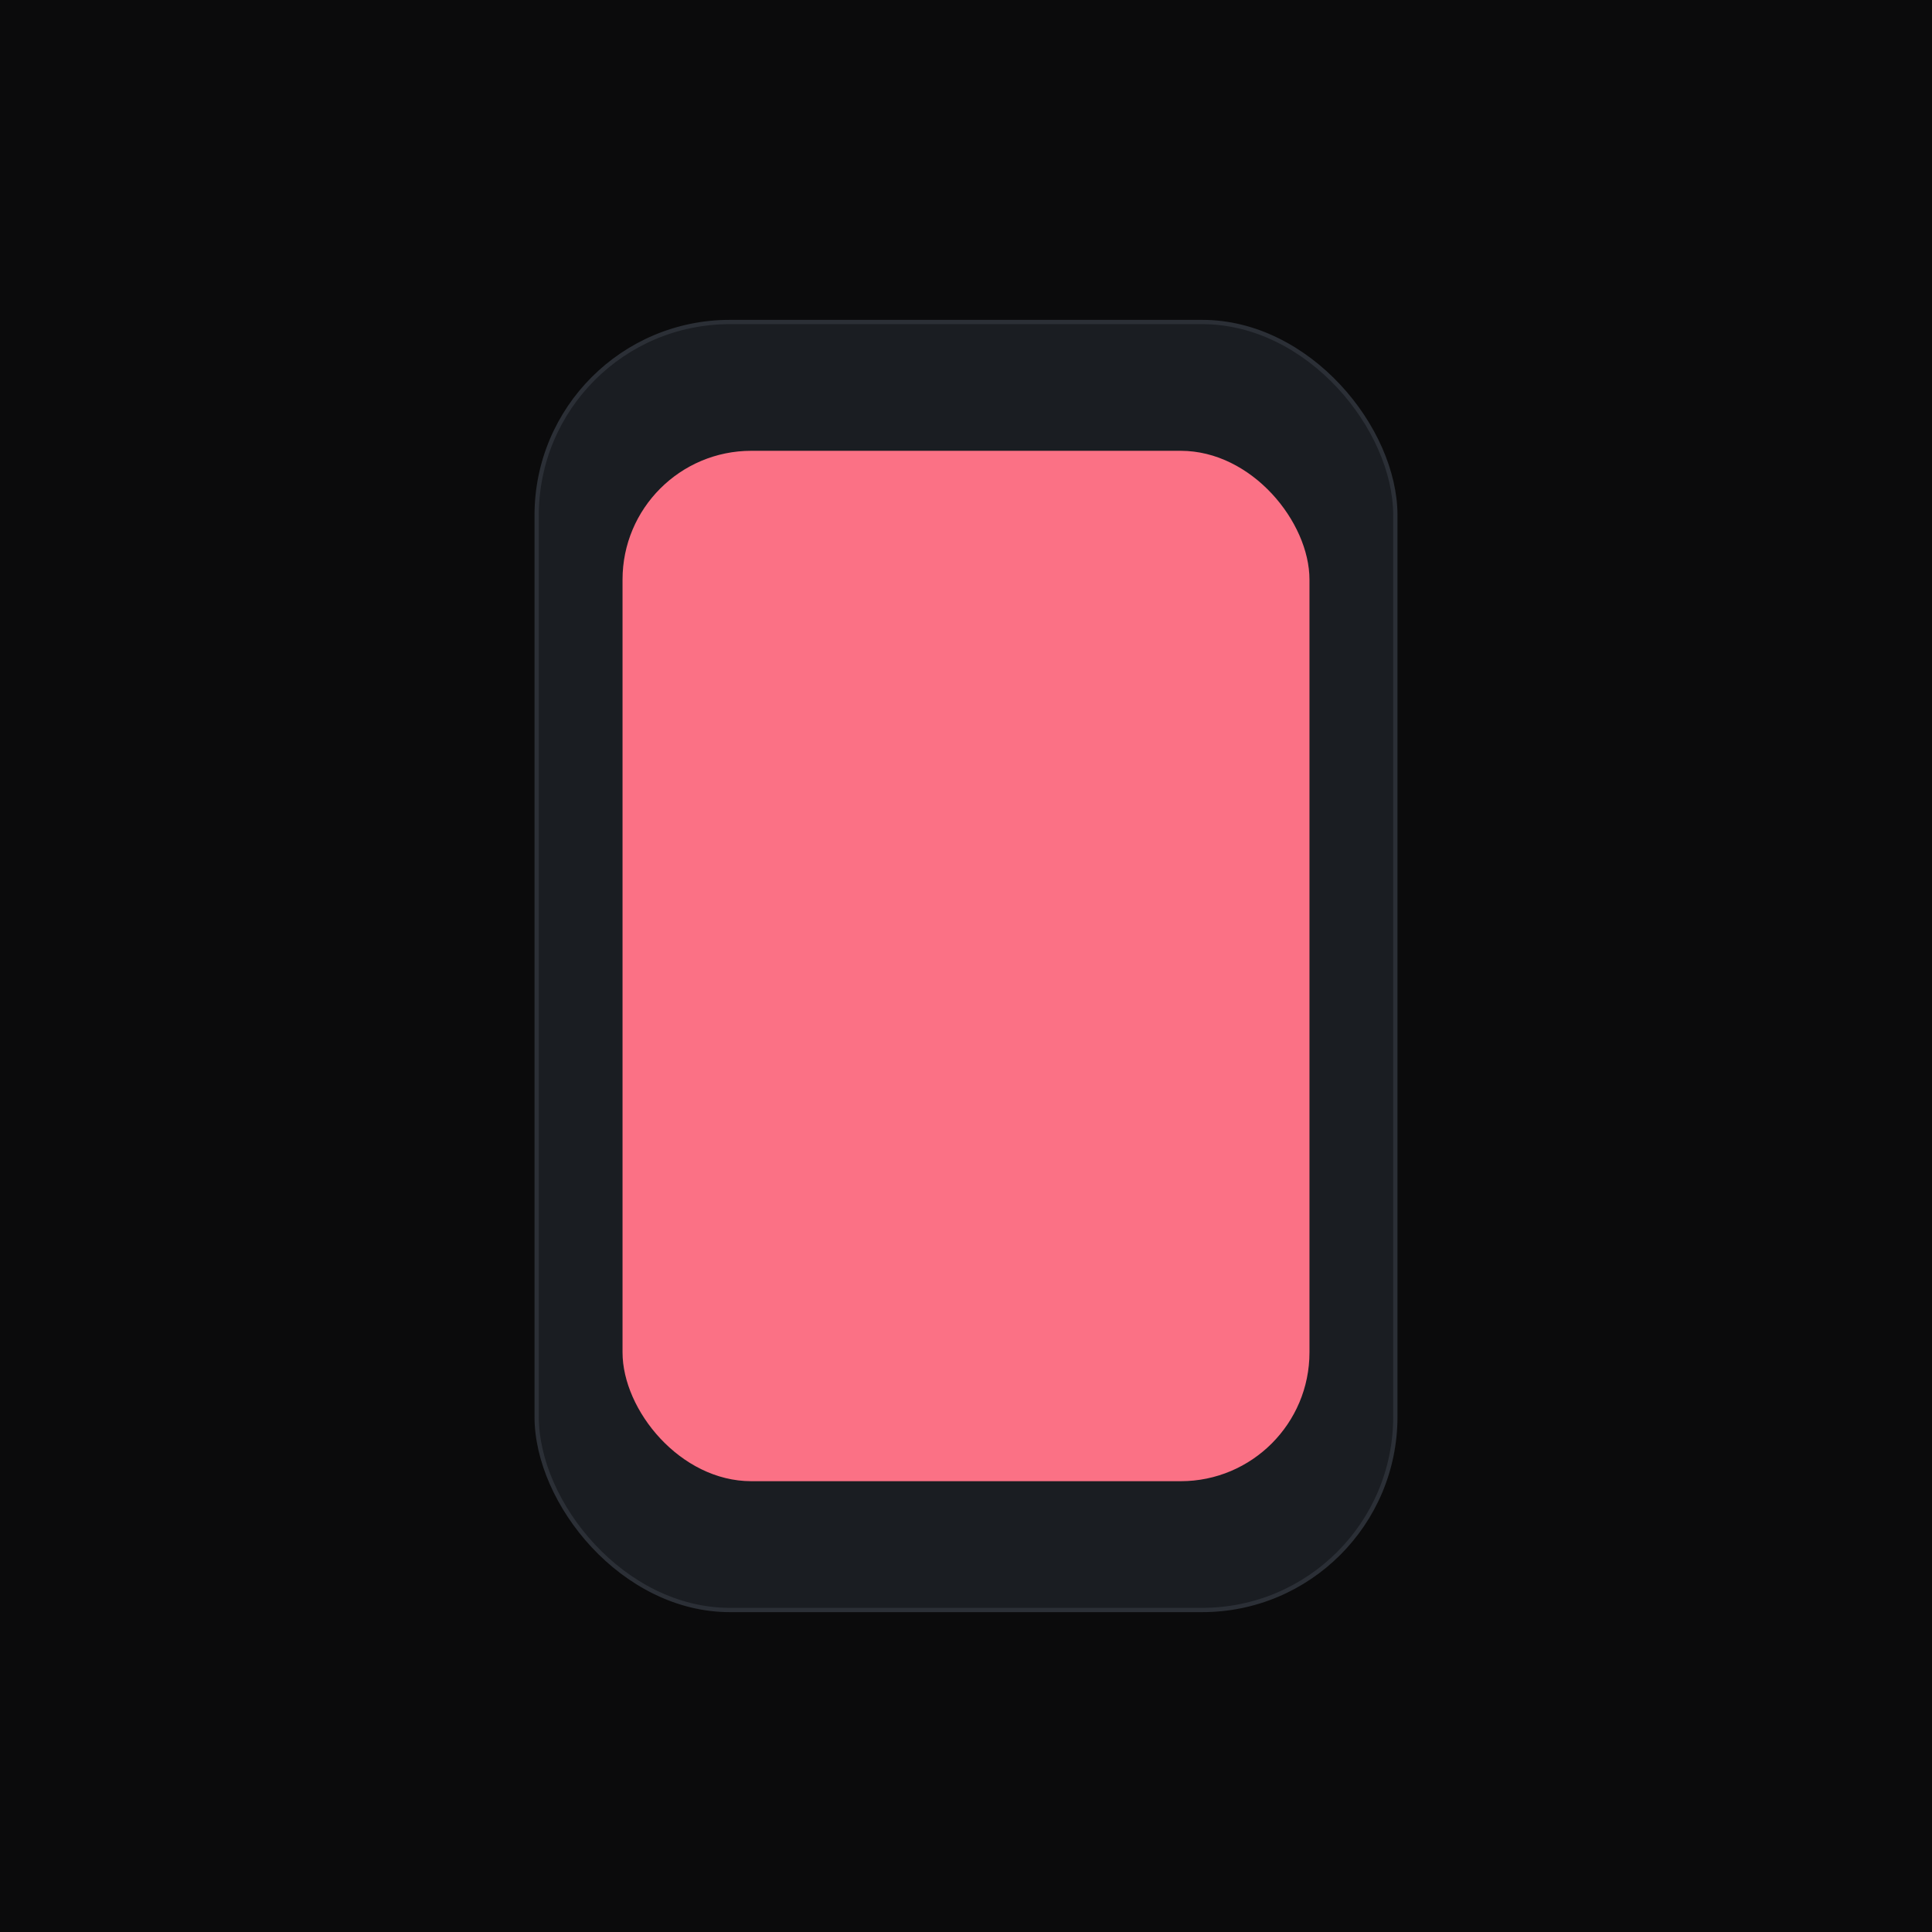 <svg width="900" height="900" viewBox="0 0 900 900" xmlns="http://www.w3.org/2000/svg" aria-label="Apple Watch Ultra 2 alt">
  <rect width="100%" height="100%" fill="#0b0b0c"/>
  <g transform="translate(250,150)">
    <rect x="0" y="0" width="400" height="600" rx="90" fill="#1a1d22" stroke="#2b2f36" stroke-width="2"/>
    <rect x="40" y="60" width="320" height="480" rx="60" fill="#fb7185"/>
  </g>
</svg>